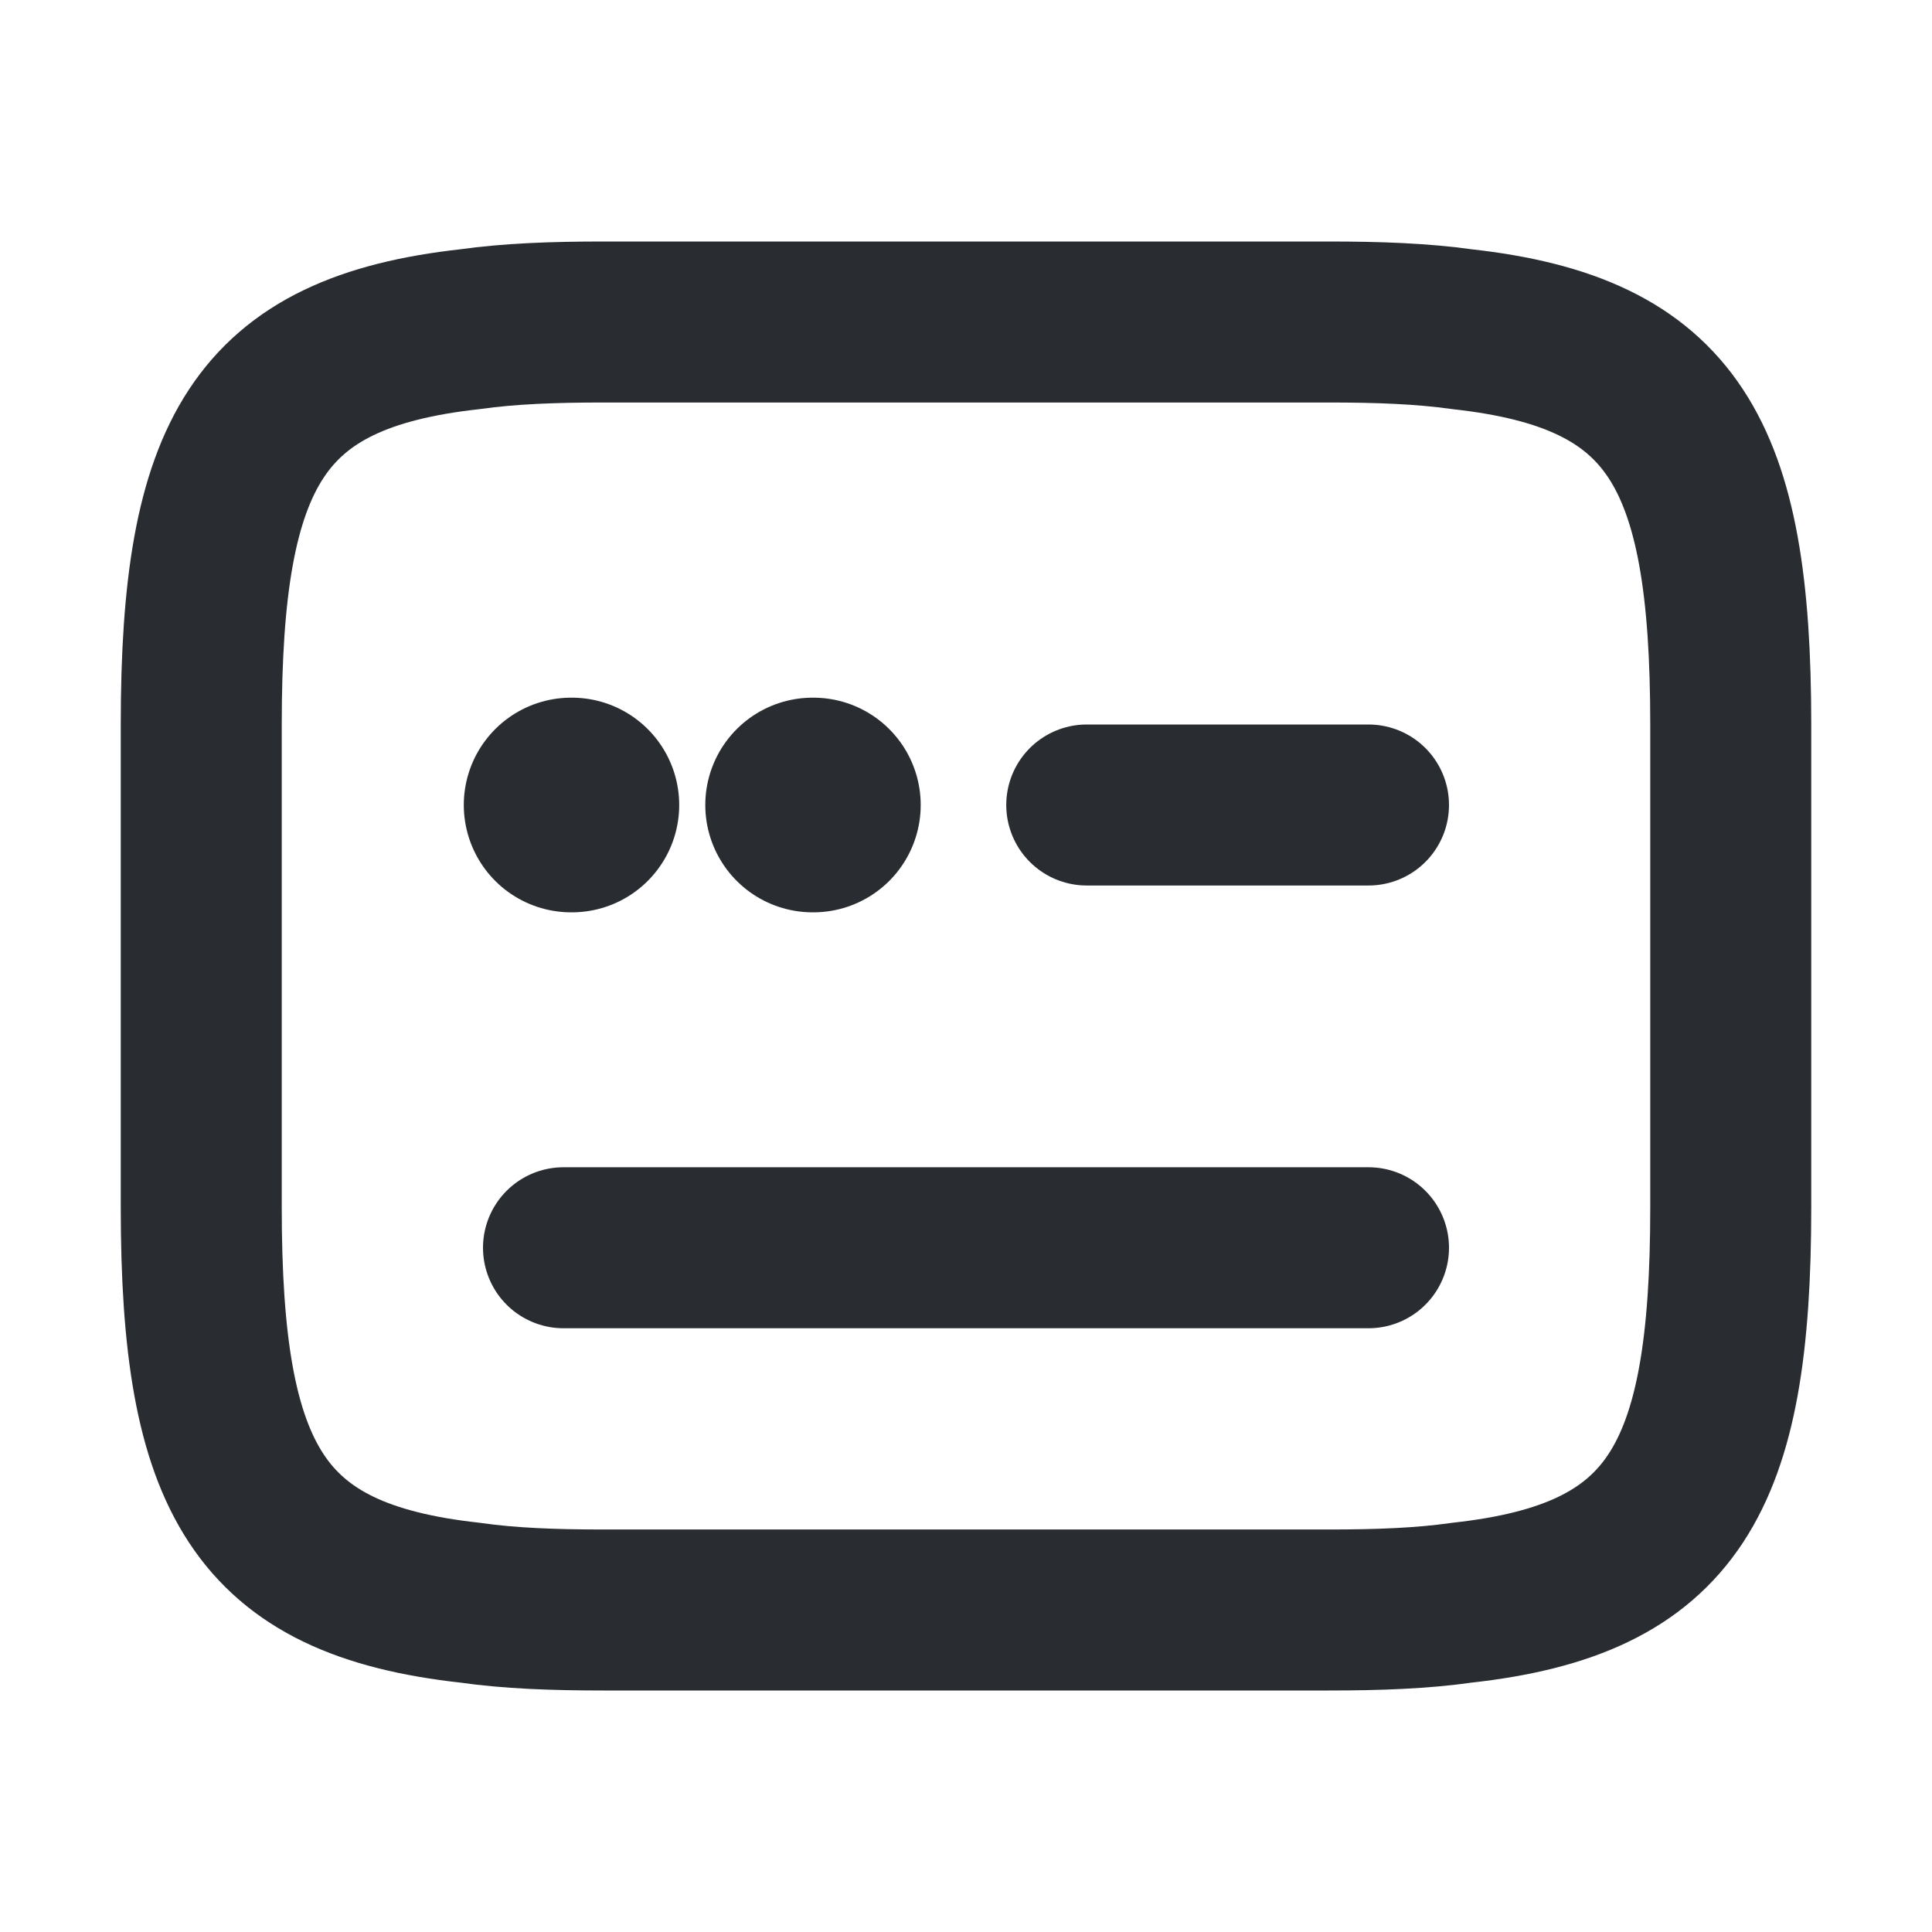 <svg width="18" height="18" viewBox="0 0 18 18" fill="none" xmlns="http://www.w3.org/2000/svg">
<path d="M5.625 3H12.375C12.84 3 13.252 3.015 13.62 3.067C15.592 3.285 16.125 4.215 16.125 6.75V11.25C16.125 13.785 15.592 14.715 13.62 14.932C13.252 14.985 12.84 15 12.375 15H5.625C5.16 15 4.747 14.985 4.38 14.932C2.408 14.715 1.875 13.785 1.875 11.25V6.75C1.875 4.215 2.408 3.285 4.38 3.067C4.747 3.015 5.16 3 5.625 3Z" stroke="#292D32" stroke-width="1.5" stroke-linecap="round" stroke-linejoin="round"/>
<path d="M10.125 7.5H12.75" stroke="#292D32" stroke-width="1.5" stroke-linecap="round" stroke-linejoin="round"/>
<path d="M5.25 11.625H5.265H12.75" stroke="#292D32" stroke-width="1.5" stroke-linecap="round" stroke-linejoin="round"/>
<path d="M7.571 7.5H7.578" stroke="#292D32" stroke-width="2" stroke-linecap="round" stroke-linejoin="round"/>
<path d="M5.321 7.5H5.328" stroke="#292D32" stroke-width="2" stroke-linecap="round" stroke-linejoin="round"/>
</svg>
